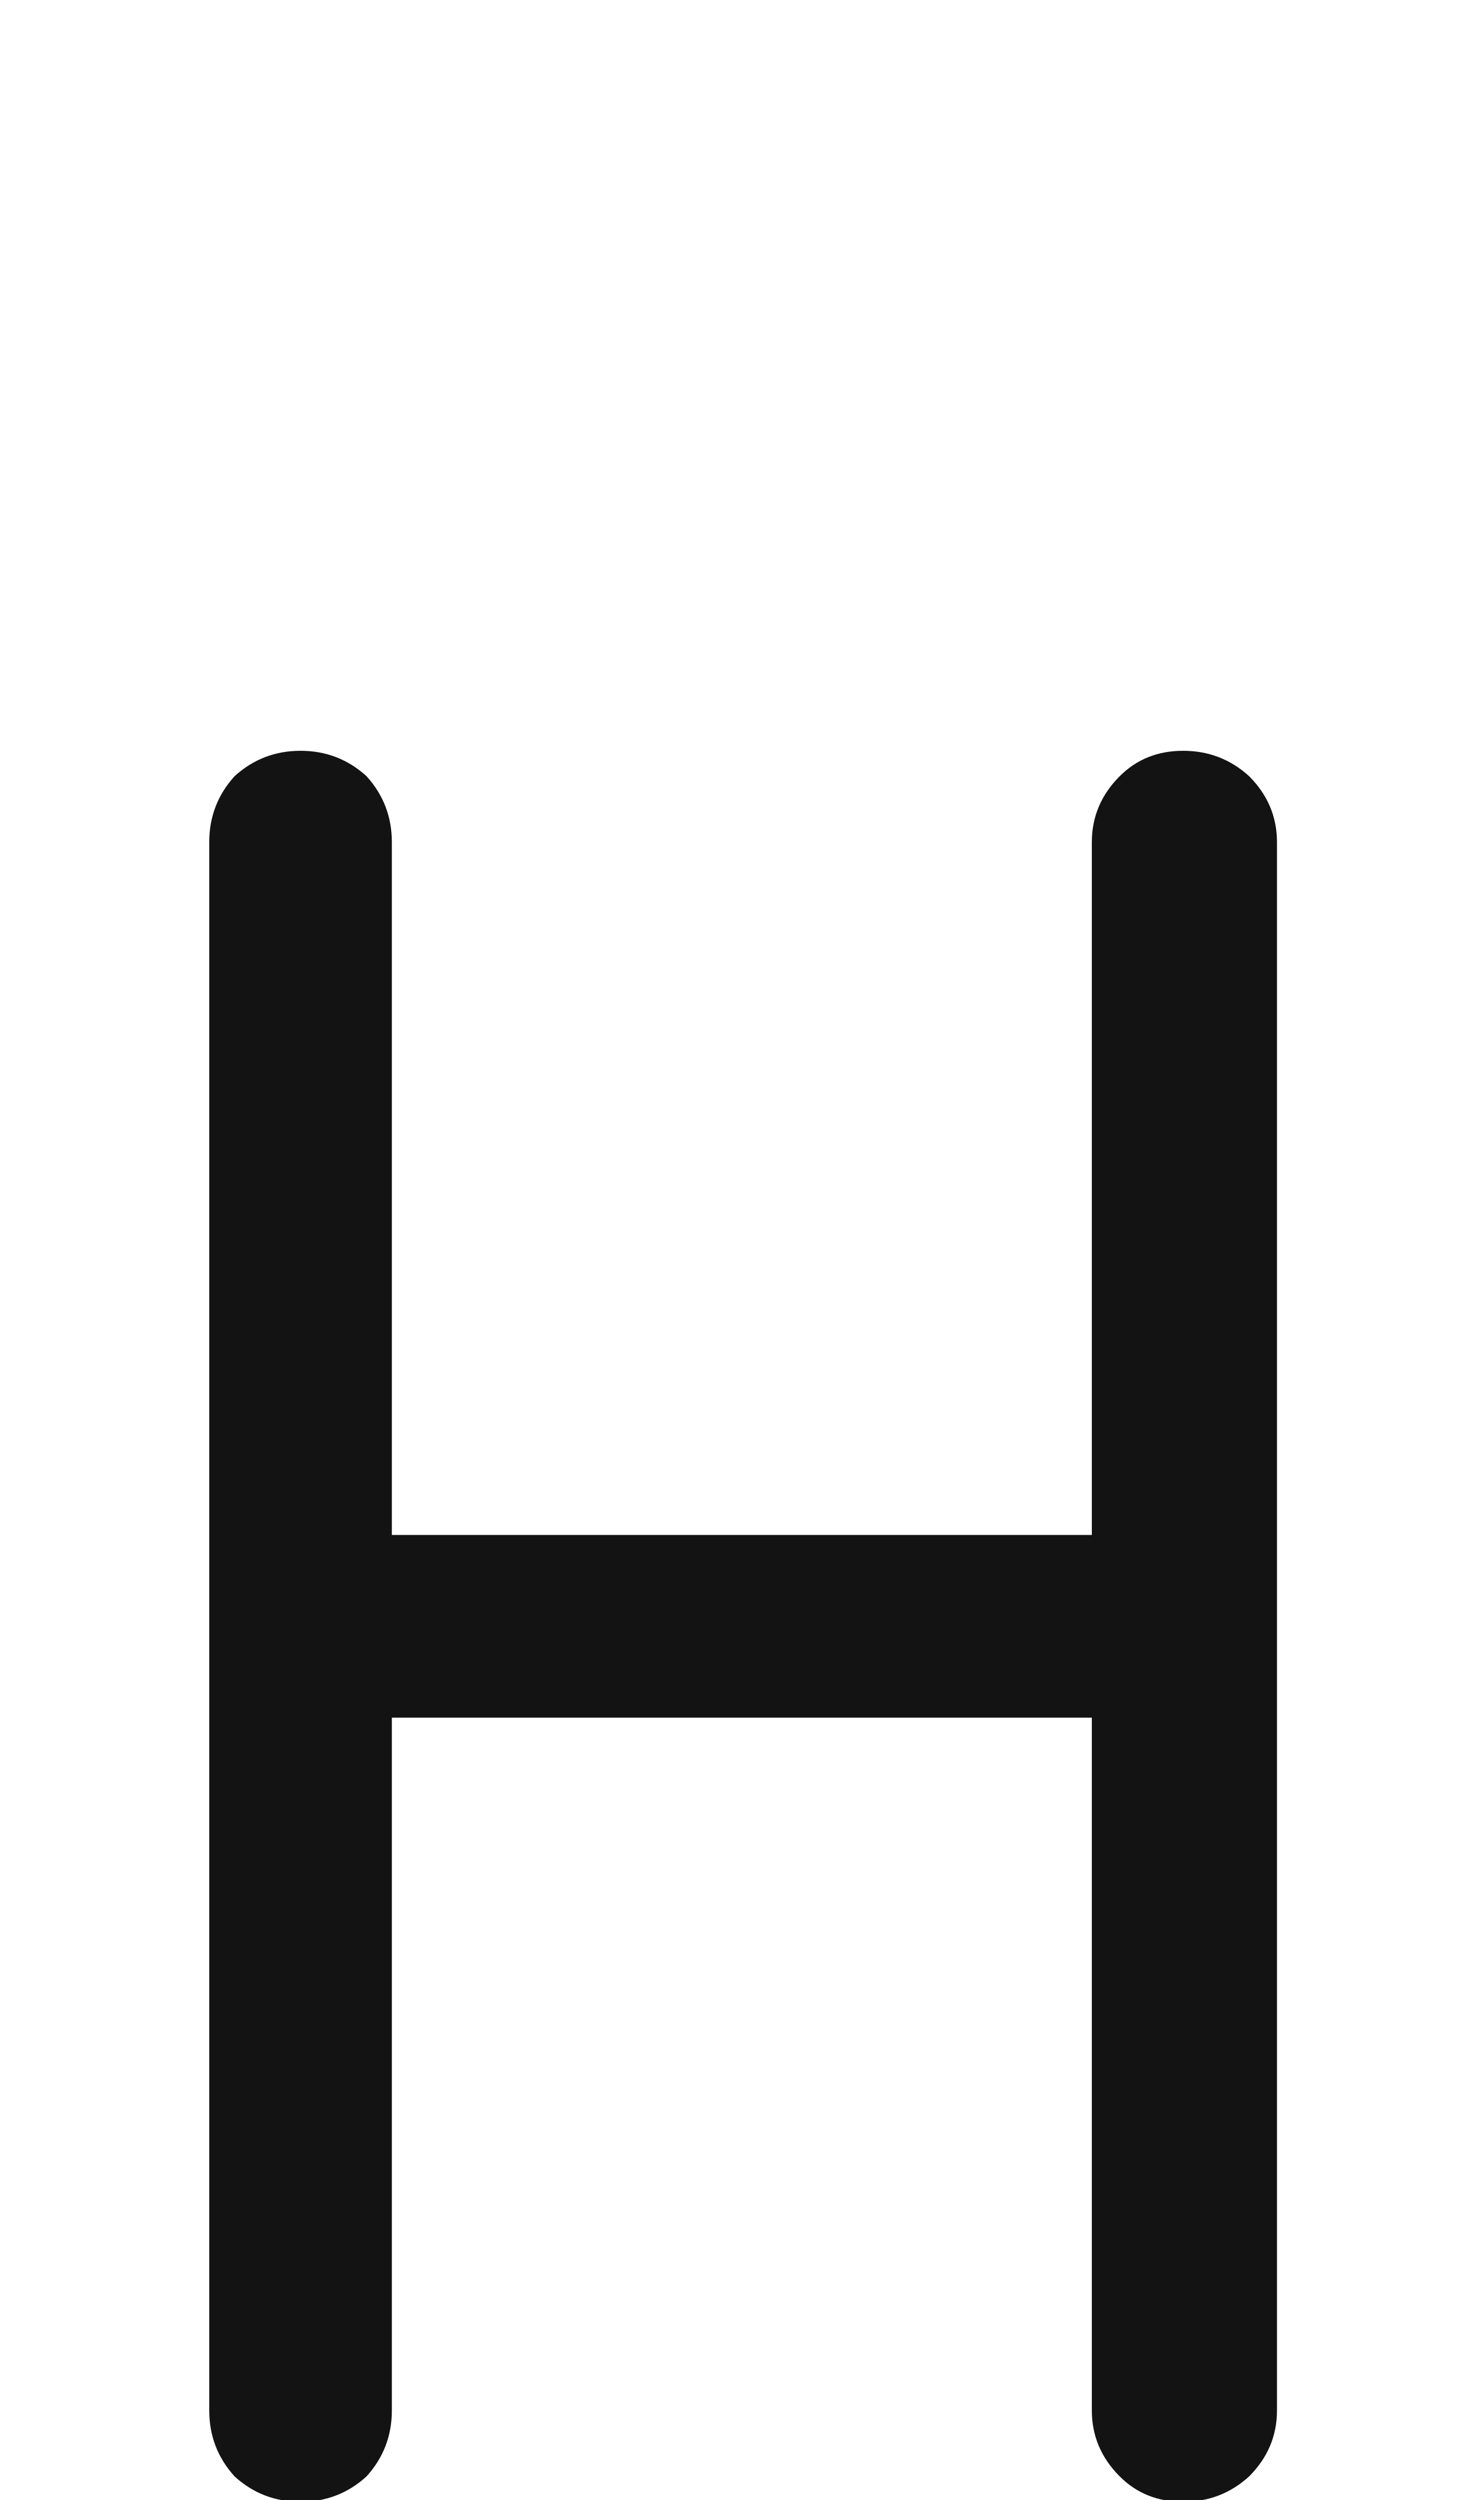 <svg xmlns="http://www.w3.org/2000/svg" width="120" height="203" viewBox="0 0 120 203"><path fill="#131313" d="M1582.279,60.962 C1584.34,60.962 1586.126,61.649 1587.637,63.022 C1589.148,64.534 1589.903,66.319 1589.903,68.38 C1589.903,96.678 1589.903,139.125 1589.903,195.722 C1589.903,197.782 1589.148,199.568 1587.637,201.079 C1586.126,202.453 1584.34,203.14 1582.279,203.14 C1580.219,203.14 1578.502,202.453 1577.128,201.079 C1575.617,199.568 1574.861,197.782 1574.861,195.722 C1574.861,183.221 1574.861,164.47 1574.861,139.469 C1562.223,139.469 1543.266,139.469 1517.99,139.469 C1517.99,151.969 1517.99,170.72 1517.99,195.722 C1517.99,197.782 1517.303,199.568 1515.93,201.079 C1514.419,202.453 1512.633,203.14 1510.572,203.14 C1508.512,203.14 1506.726,202.453 1505.215,201.079 C1503.841,199.568 1503.154,197.782 1503.154,195.722 C1503.154,167.424 1503.154,124.976 1503.154,68.38 C1503.154,66.319 1503.841,64.534 1505.215,63.022 C1506.726,61.649 1508.512,60.962 1510.572,60.962 C1512.633,60.962 1514.419,61.649 1515.93,63.022 C1517.303,64.534 1517.99,66.319 1517.99,68.38 C1517.99,80.881 1517.99,99.632 1517.99,124.633 C1530.628,124.633 1549.585,124.633 1574.861,124.633 C1574.861,112.132 1574.861,93.381 1574.861,68.38 C1574.861,66.319 1575.617,64.534 1577.128,63.022 C1578.502,61.649 1580.219,60.962 1582.279,60.962 Z" transform="translate(-1486.154)"/></svg>